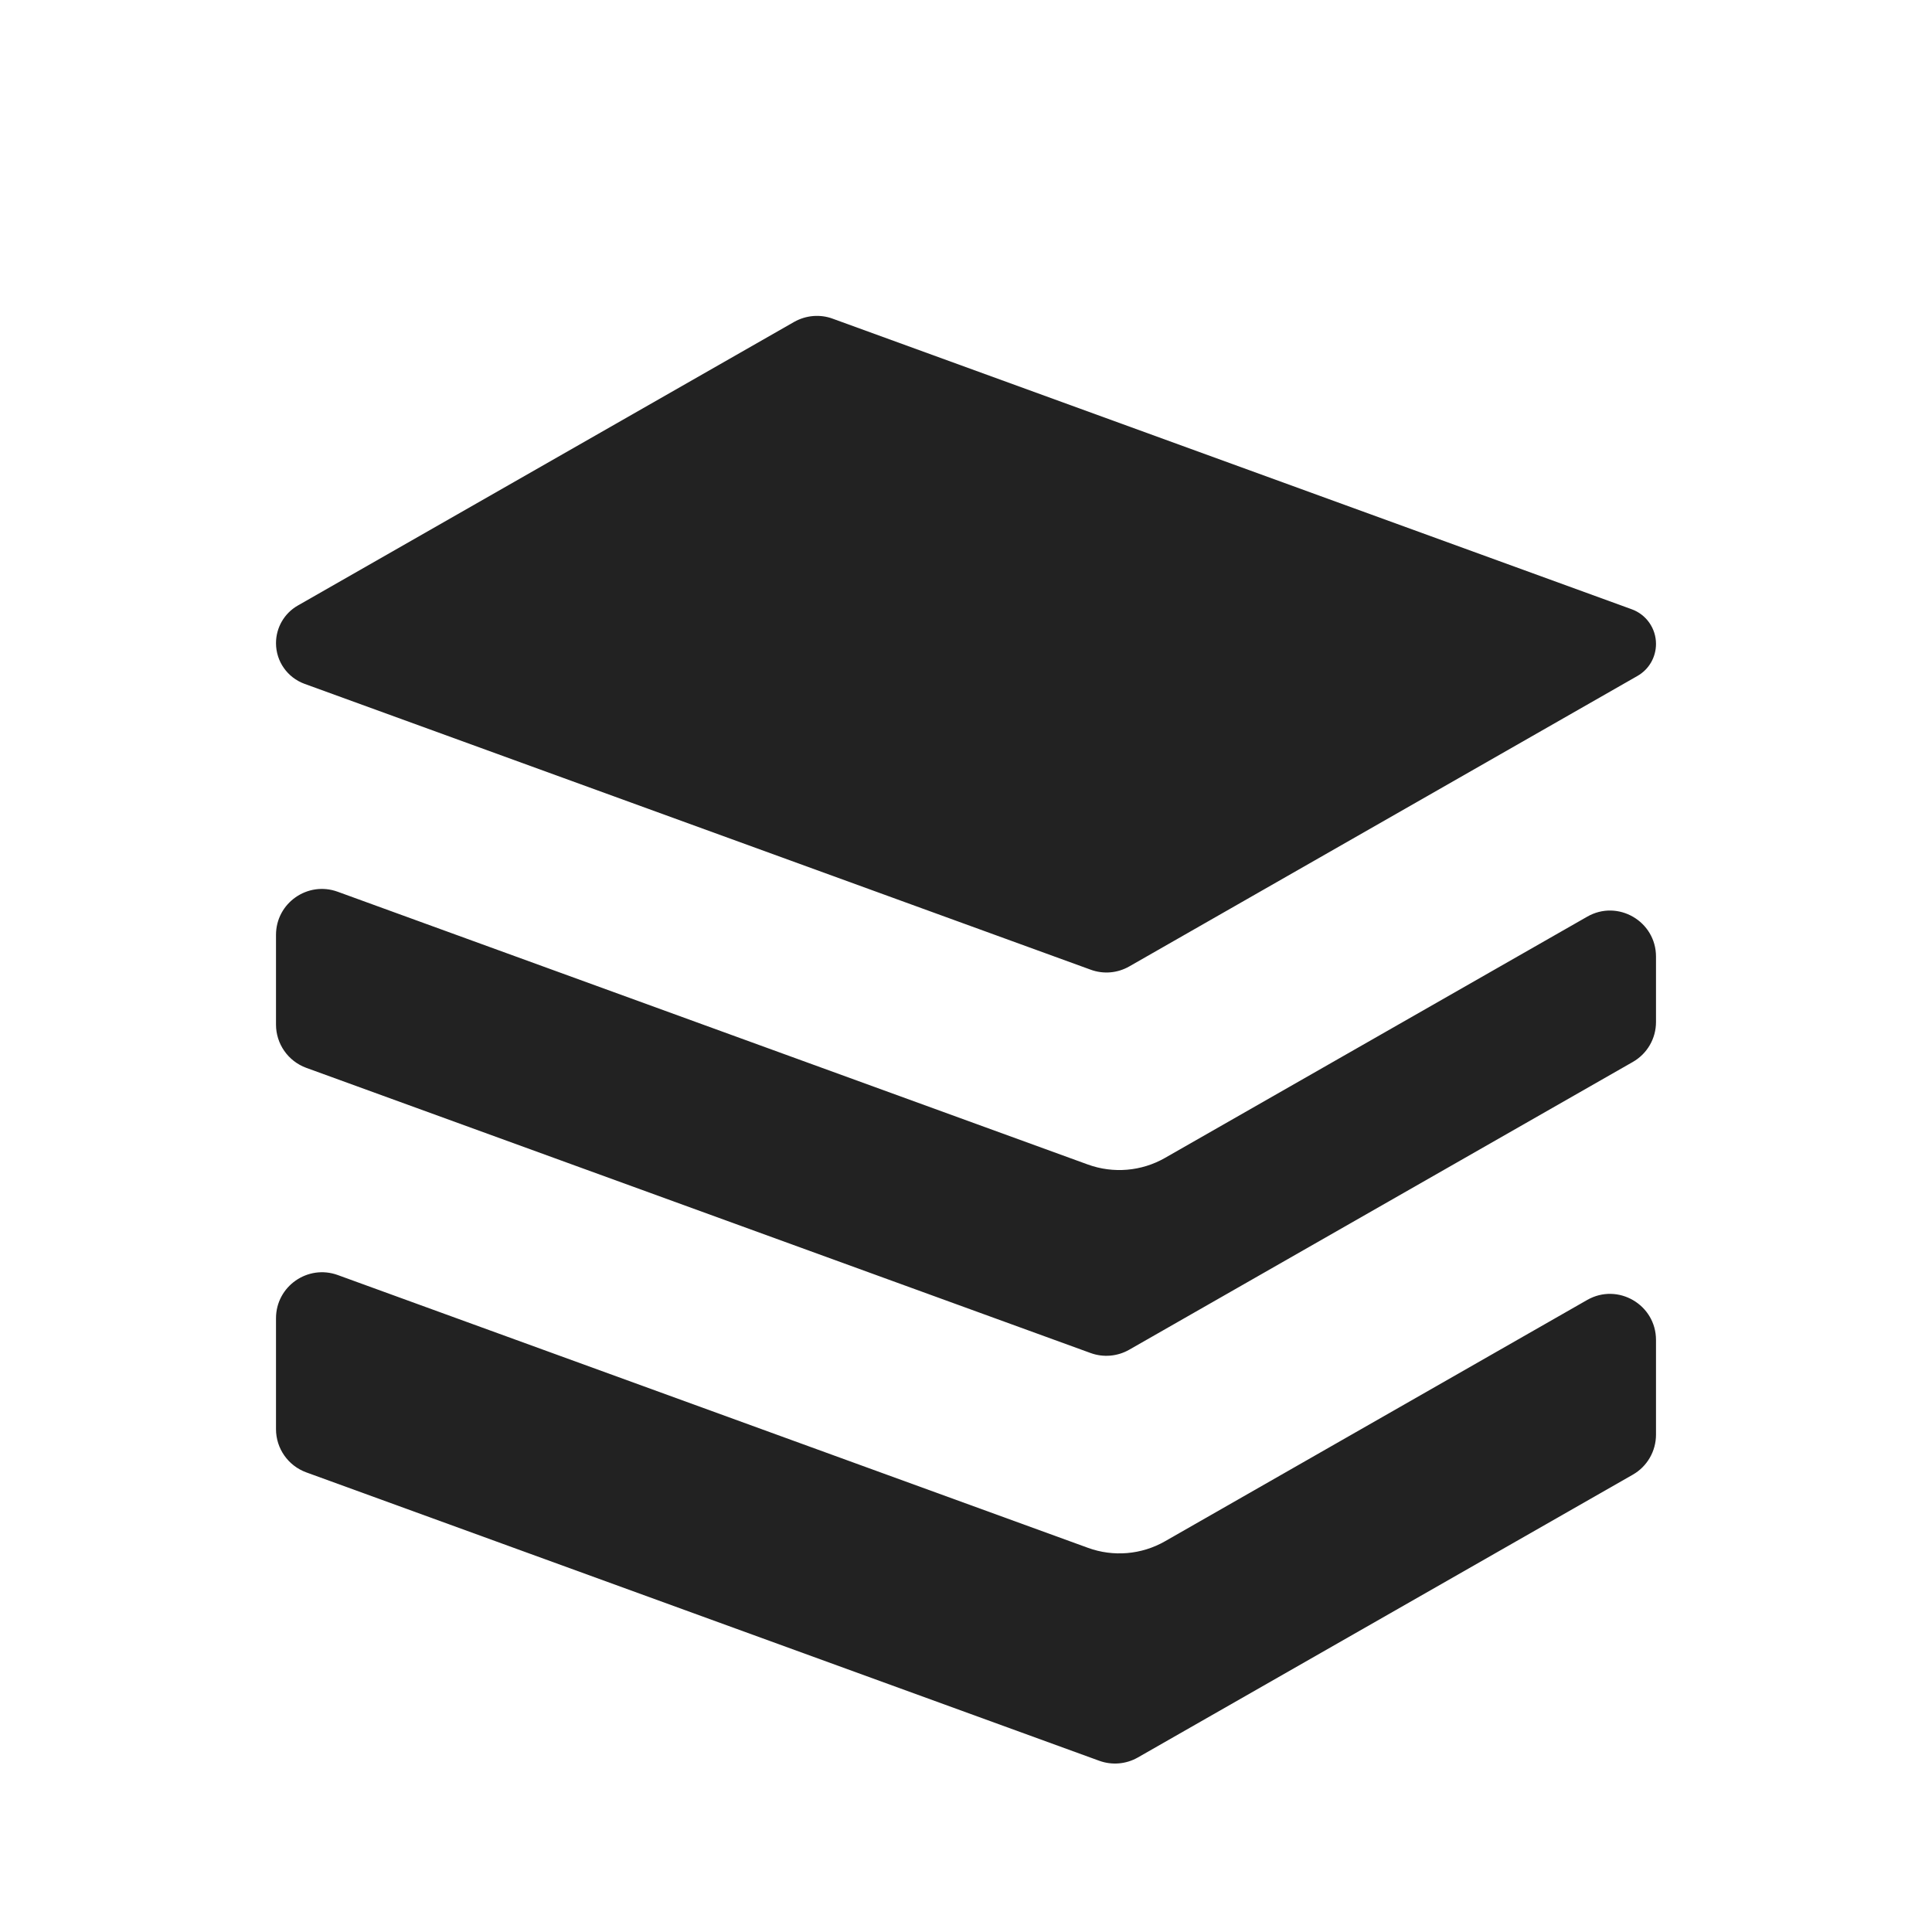 <svg width="21" height="21" viewBox="0 0 21 21" fill="none" xmlns="http://www.w3.org/2000/svg">
<path fill-rule="evenodd" clip-rule="evenodd" d="M9.051 3.464C8.913 3.413 8.76 3.427 8.632 3.499L3.237 6.582C3.09 6.666 3 6.822 3 6.991C3 7.189 3.124 7.365 3.31 7.433L11.855 10.54C11.993 10.591 12.146 10.578 12.274 10.505L17.797 7.348C17.923 7.277 18 7.144 18 6.999C18 6.83 17.894 6.679 17.735 6.622L9.051 3.464ZM18 10.398C18 10.014 17.585 9.773 17.252 9.964L12.663 12.586C12.408 12.732 12.101 12.758 11.825 12.658L3.671 9.693C3.345 9.574 3 9.815 3 10.162V11.137C3 11.347 3.132 11.535 3.329 11.607L11.855 14.707C11.993 14.757 12.146 14.744 12.274 14.671L17.748 11.543C17.904 11.454 18 11.289 18 11.109V10.398ZM3.329 16.004C3.132 15.932 3 15.745 3 15.534V14.329C3 13.982 3.345 13.741 3.671 13.859L11.825 16.824C12.101 16.925 12.408 16.899 12.663 16.753L17.252 14.13C17.585 13.94 18 14.181 18 14.565V15.594C18 15.774 17.904 15.94 17.748 16.029L12.368 19.103C12.24 19.176 12.087 19.189 11.949 19.139L3.329 16.004Z" fill="#222222"/>
</svg>
